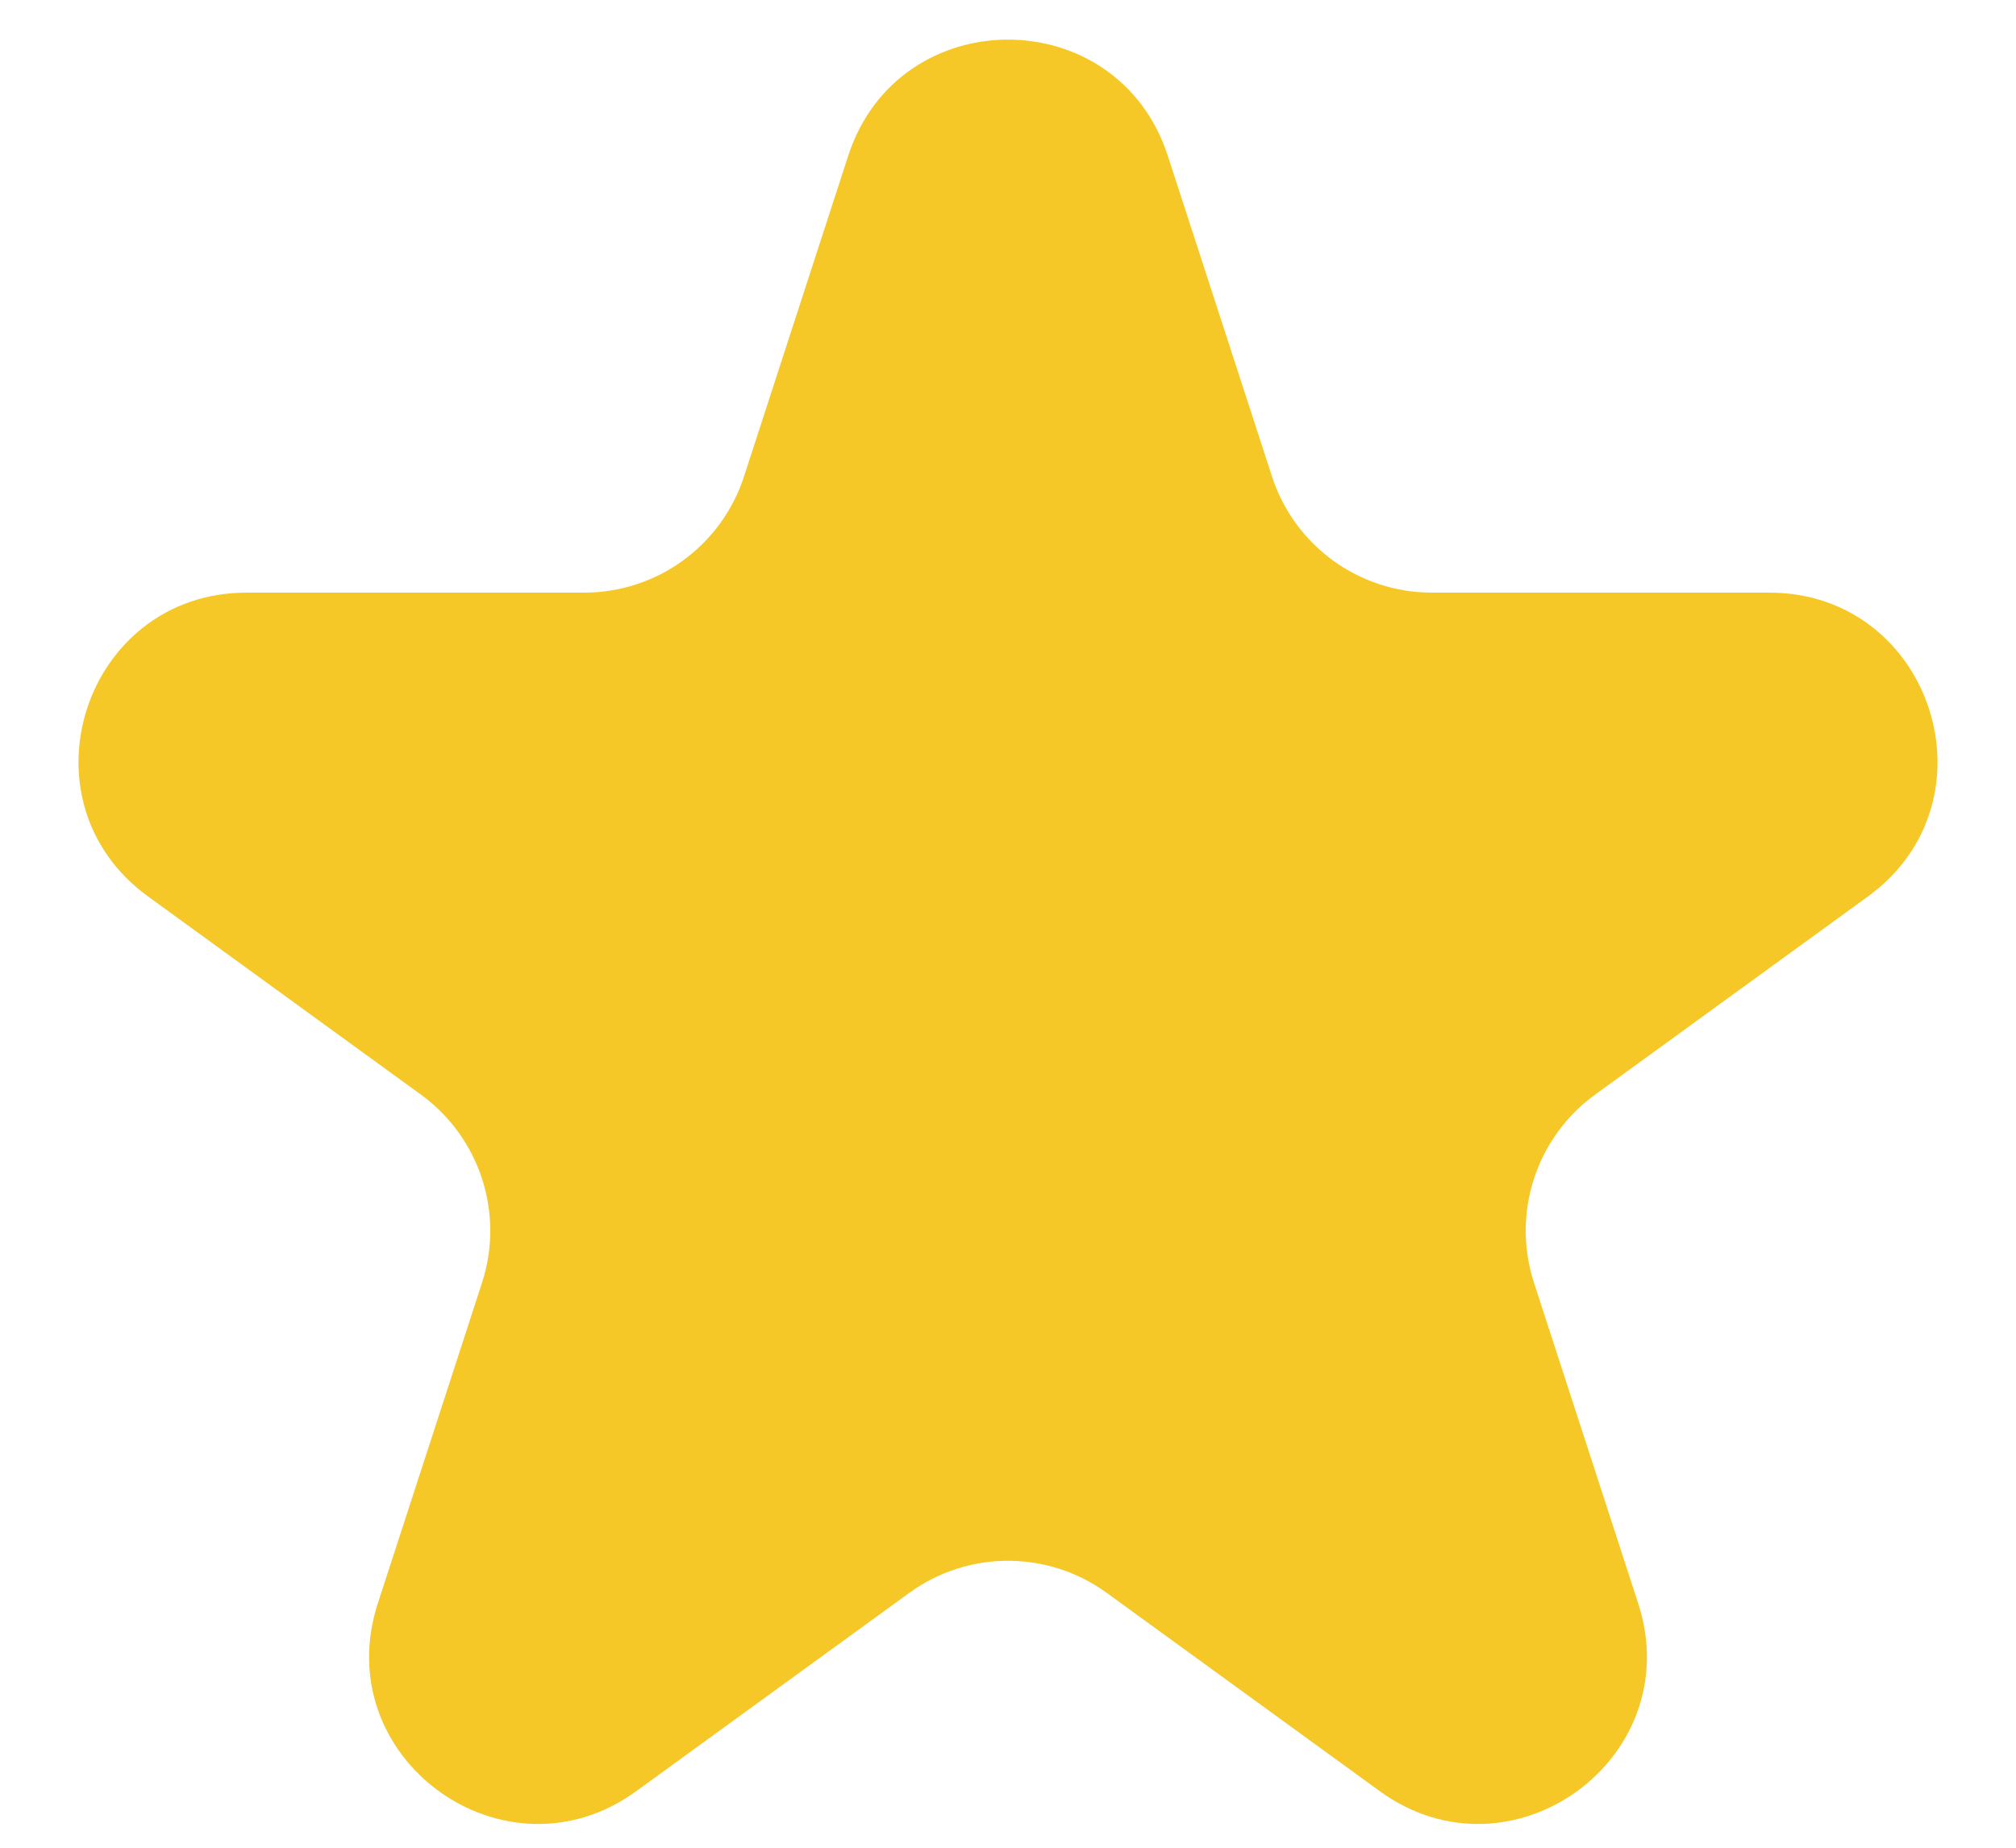 <svg width="24" height="22" viewBox="0 0 24 22" fill="none" xmlns="http://www.w3.org/2000/svg">
<path d="M10.098 1.854C10.697 0.011 13.303 0.011 13.902 1.854L15.143 5.674C15.411 6.498 16.179 7.056 17.045 7.056H21.061C22.999 7.056 23.805 9.535 22.237 10.674L18.988 13.034C18.287 13.544 17.994 14.447 18.261 15.271L19.502 19.09C20.101 20.933 17.992 22.465 16.425 21.326L13.176 18.966C12.475 18.456 11.525 18.456 10.824 18.966L7.575 21.326C6.008 22.465 3.899 20.933 4.498 19.09L5.739 15.271C6.006 14.447 5.713 13.544 5.012 13.034L1.763 10.674C0.195 9.535 1.001 7.056 2.938 7.056H6.955C7.821 7.056 8.589 6.498 8.857 5.674L10.098 1.854Z" fill="#F5C827"/>
</svg>
